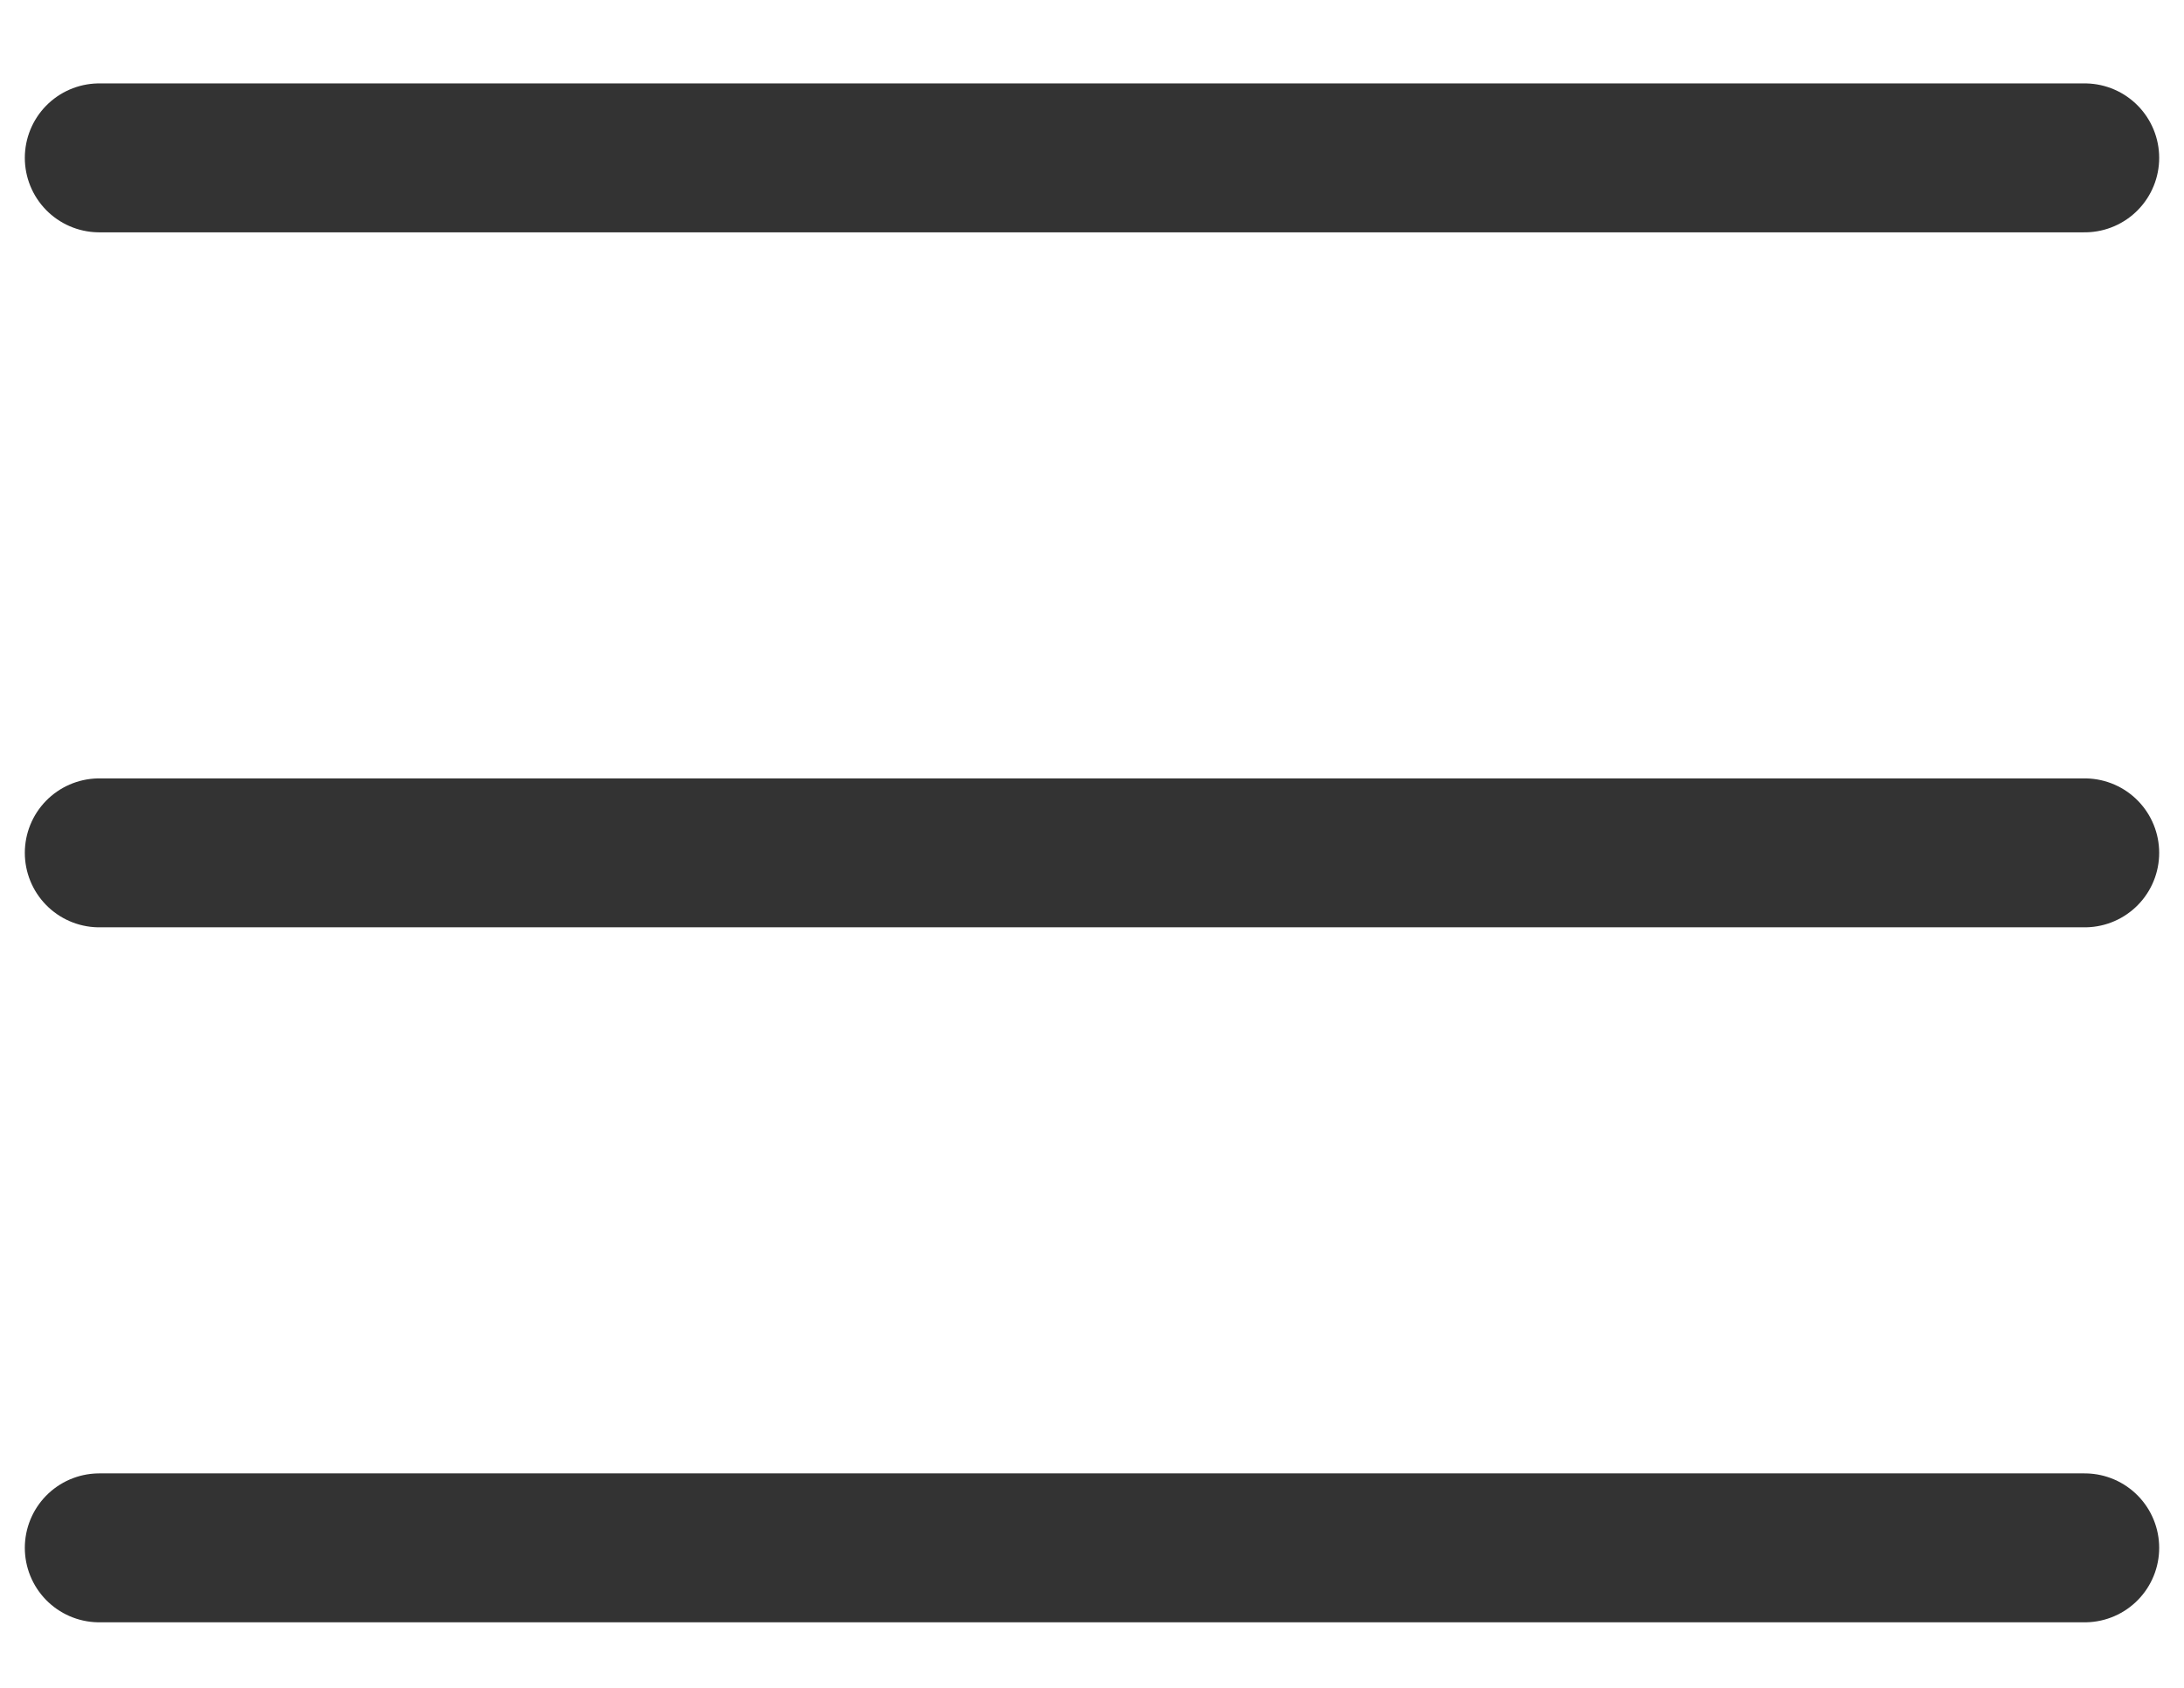 <svg width="22" height="17" xmlns="http://www.w3.org/2000/svg"><g id="Page-1" stroke="none" stroke-width="1" fill="none" fill-rule="evenodd" stroke-linecap="round"><g id="Mobile-375" transform="translate(-20 -49)" stroke="#333" stroke-width="1.5"><g id="main-screen" transform="translate(-23)"><g id="menu" transform="translate(44 39)"><g id="humburger" transform="translate(0 11.09)"><path id="Path-" d="M0 .5h20"/><path id="Path" d="M0 7.5h20M0 14.5h20"/></g></g></g></g></g></svg>